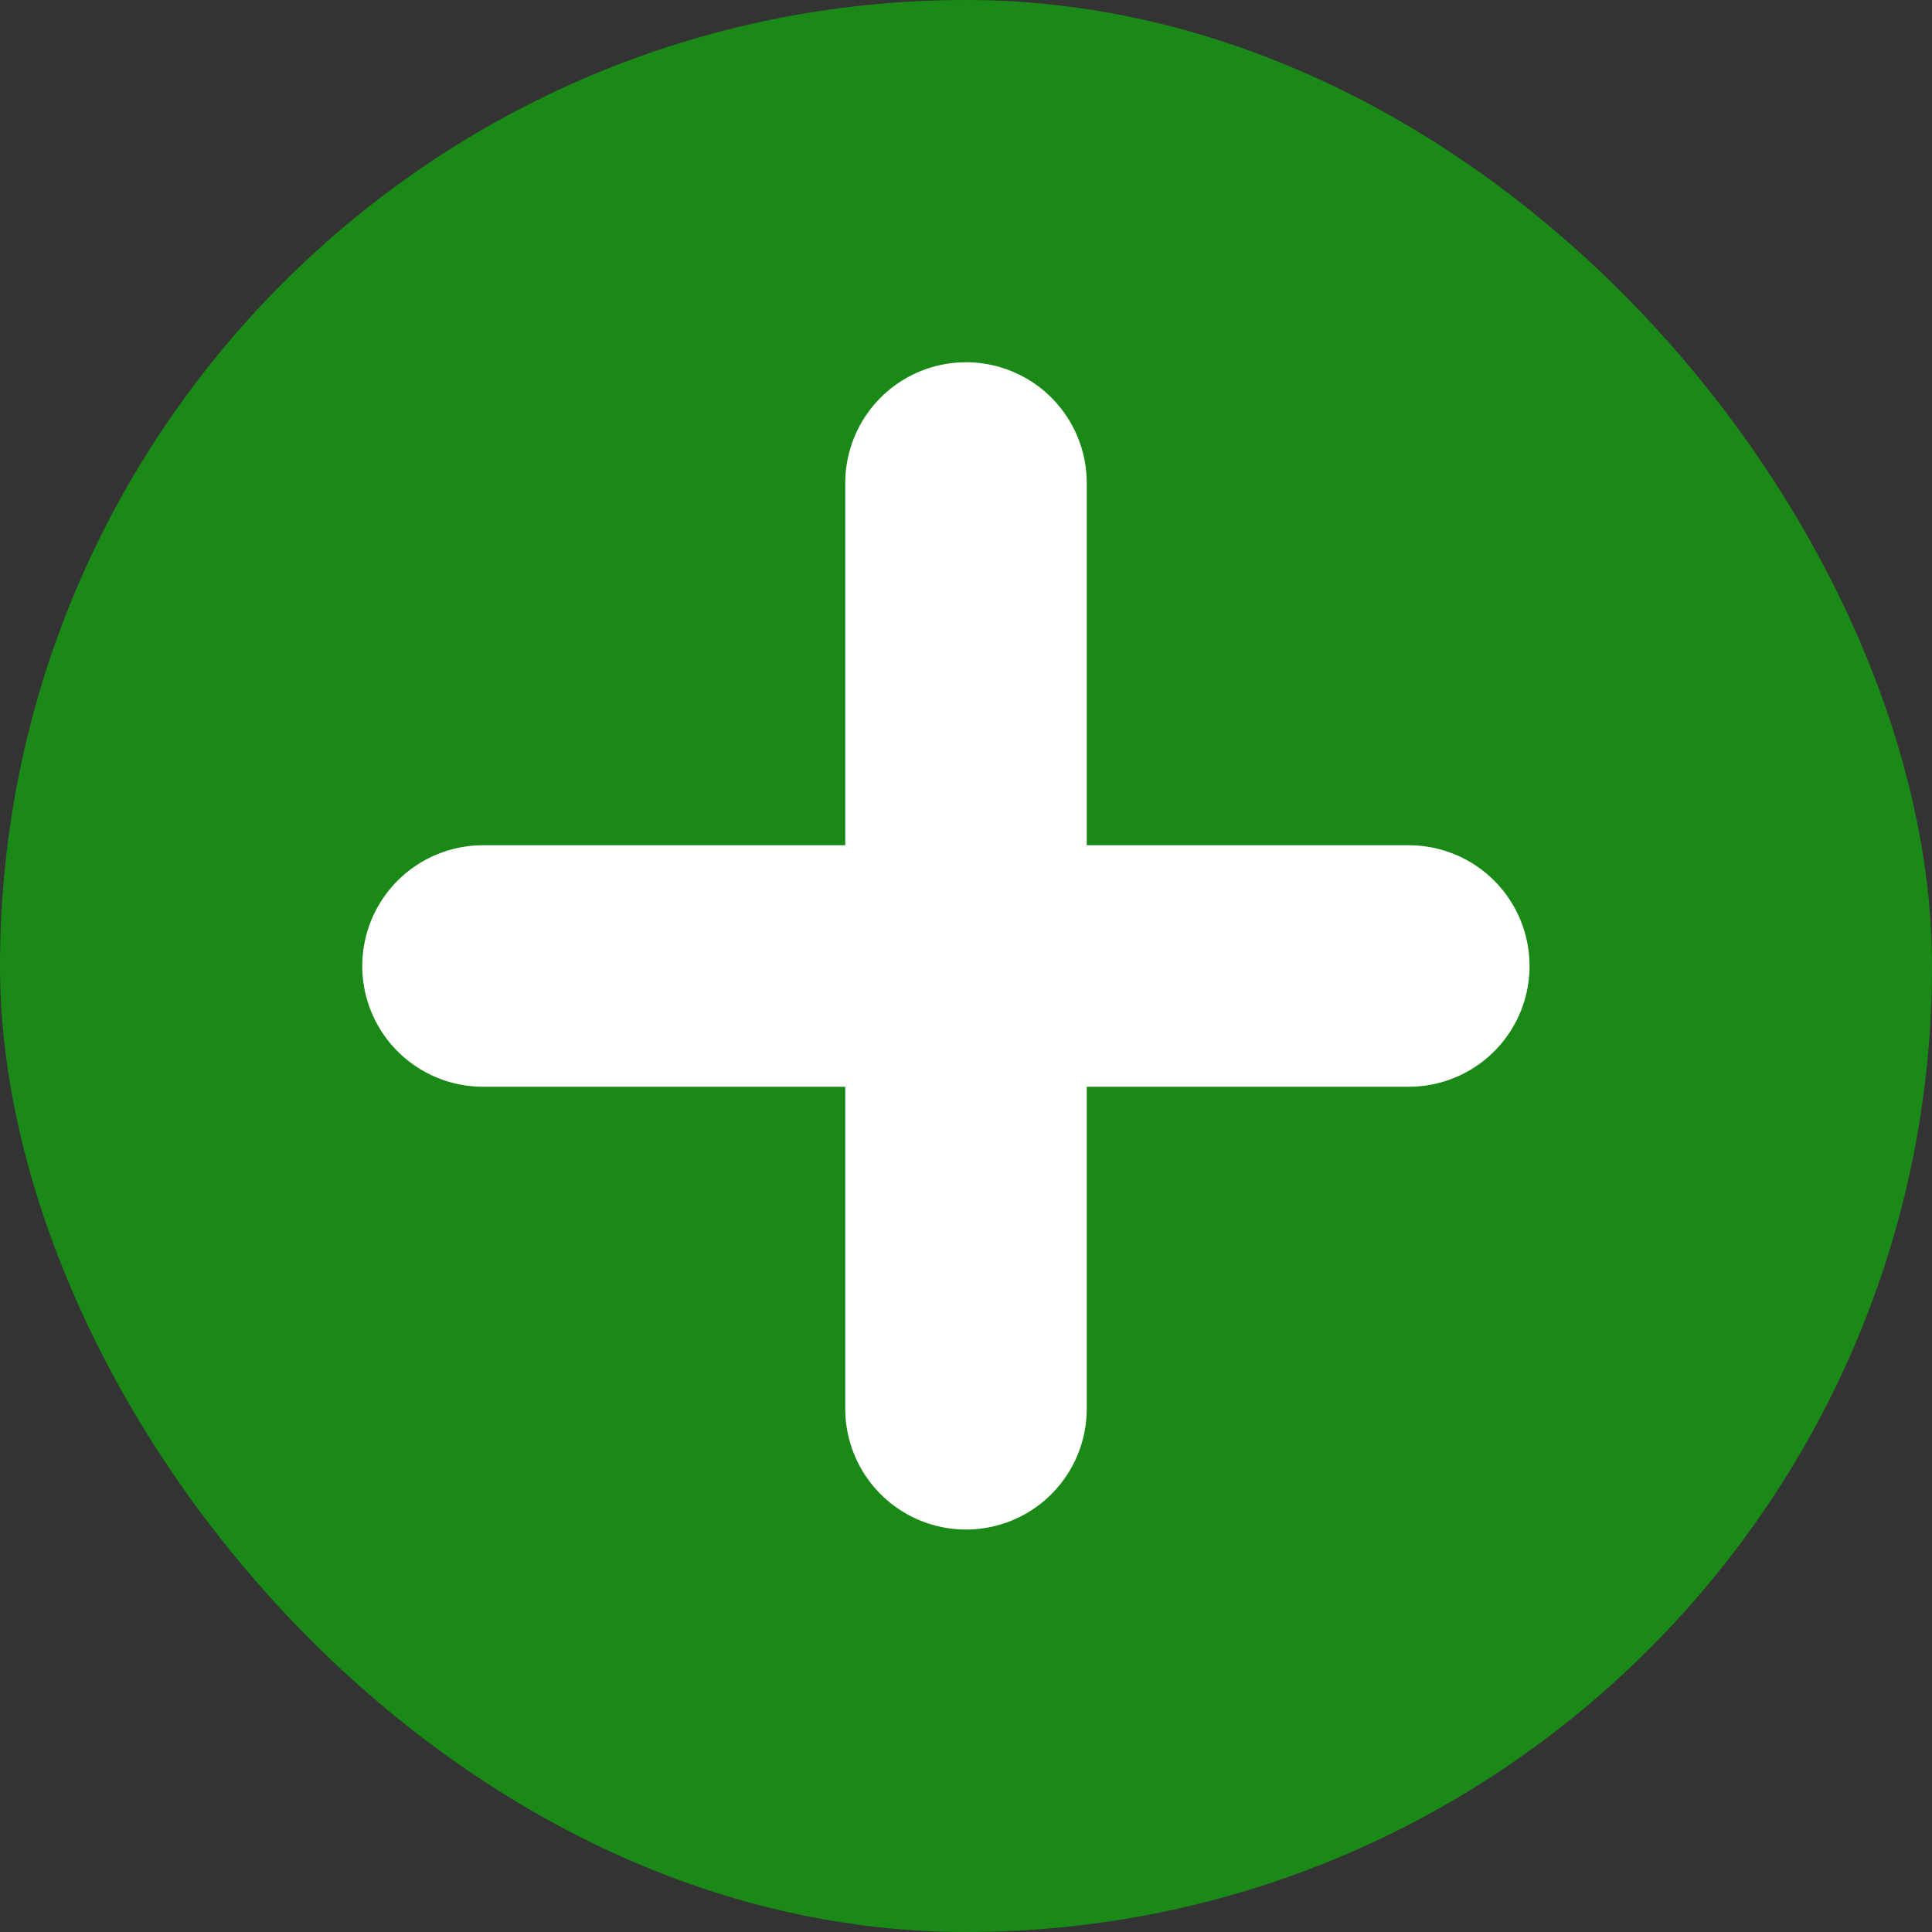 <svg width="16" height="16" viewBox="0 0 16 16" fill="none" xmlns="http://www.w3.org/2000/svg">
<rect x="0" y="0" width="16" height="16" fill="#333333" stroke="none"/>
<rect width="16" height="16" rx="8" fill="#1A8917"/>
<path d="M4 8L11.667 8" stroke="white" stroke-width="2" stroke-linecap="round"/>
<path d="M8 4L8 11.667" stroke="white" stroke-width="2" stroke-linecap="round"/>
</svg>

